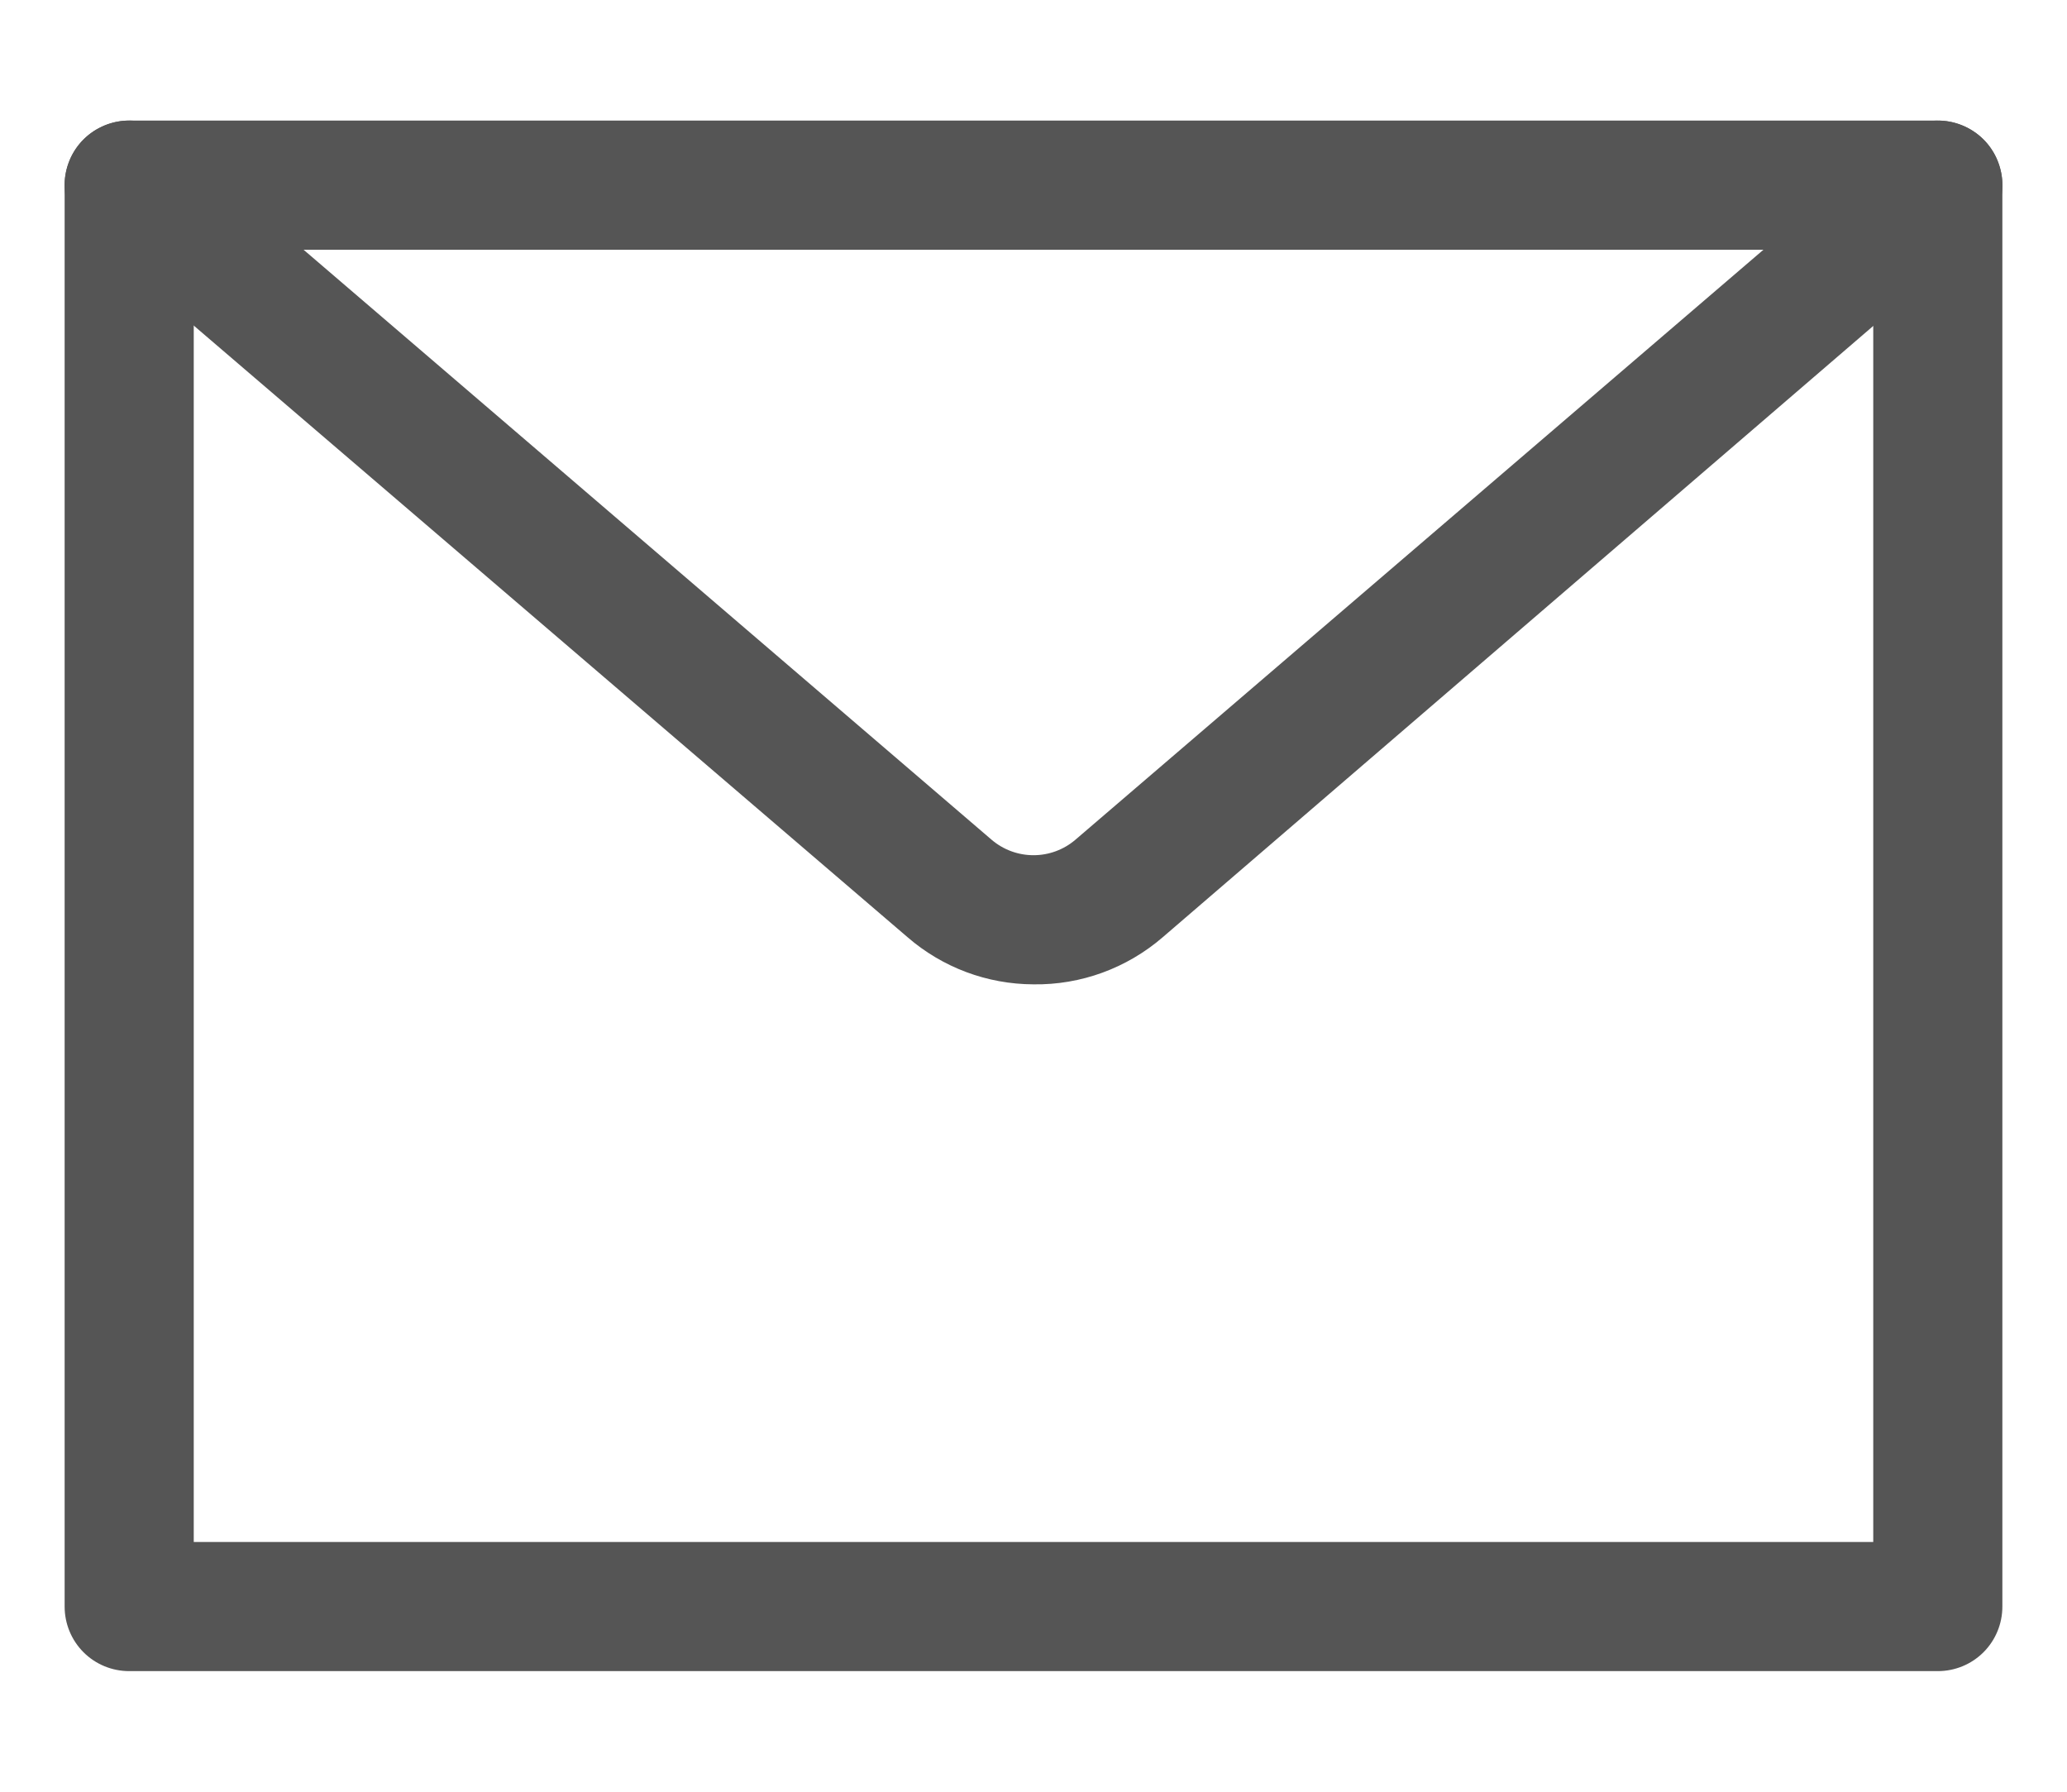 <svg width="15" height="13" viewBox="0 0 15 13" fill="none" xmlns="http://www.w3.org/2000/svg">
<path d="M14.062 12.125H0.938C0.813 12.125 0.694 12.076 0.606 11.988C0.518 11.9 0.469 11.781 0.469 11.656V1.344C0.469 1.219 0.518 1.1 0.606 1.012C0.694 0.924 0.813 0.875 0.938 0.875H14.062C14.187 0.875 14.306 0.924 14.394 1.012C14.482 1.1 14.531 1.219 14.531 1.344V11.656C14.531 11.781 14.482 11.9 14.394 11.988C14.306 12.076 14.187 12.125 14.062 12.125ZM1.406 11.188H13.594V1.812H1.406V11.188Z" fill="#555555"/>
<path d="M7.5 7.142C7.164 7.141 6.84 7.02 6.586 6.8L0.633 1.7C0.538 1.619 0.48 1.504 0.47 1.38C0.465 1.319 0.473 1.257 0.492 1.199C0.511 1.14 0.541 1.086 0.581 1.039C0.621 0.992 0.67 0.954 0.725 0.926C0.78 0.898 0.84 0.881 0.901 0.876C1.025 0.867 1.148 0.907 1.242 0.988L7.195 6.092C7.28 6.165 7.388 6.205 7.5 6.205C7.612 6.205 7.72 6.165 7.805 6.092L13.758 0.988C13.805 0.948 13.859 0.917 13.917 0.898C13.976 0.879 14.038 0.872 14.099 0.876C14.16 0.881 14.22 0.898 14.275 0.926C14.33 0.954 14.379 0.992 14.419 1.039C14.459 1.086 14.489 1.14 14.508 1.199C14.527 1.257 14.535 1.319 14.53 1.38C14.525 1.442 14.508 1.501 14.48 1.556C14.452 1.611 14.414 1.66 14.367 1.7L8.438 6.8C8.177 7.025 7.844 7.147 7.5 7.142Z" fill="#555555"/>
</svg>
